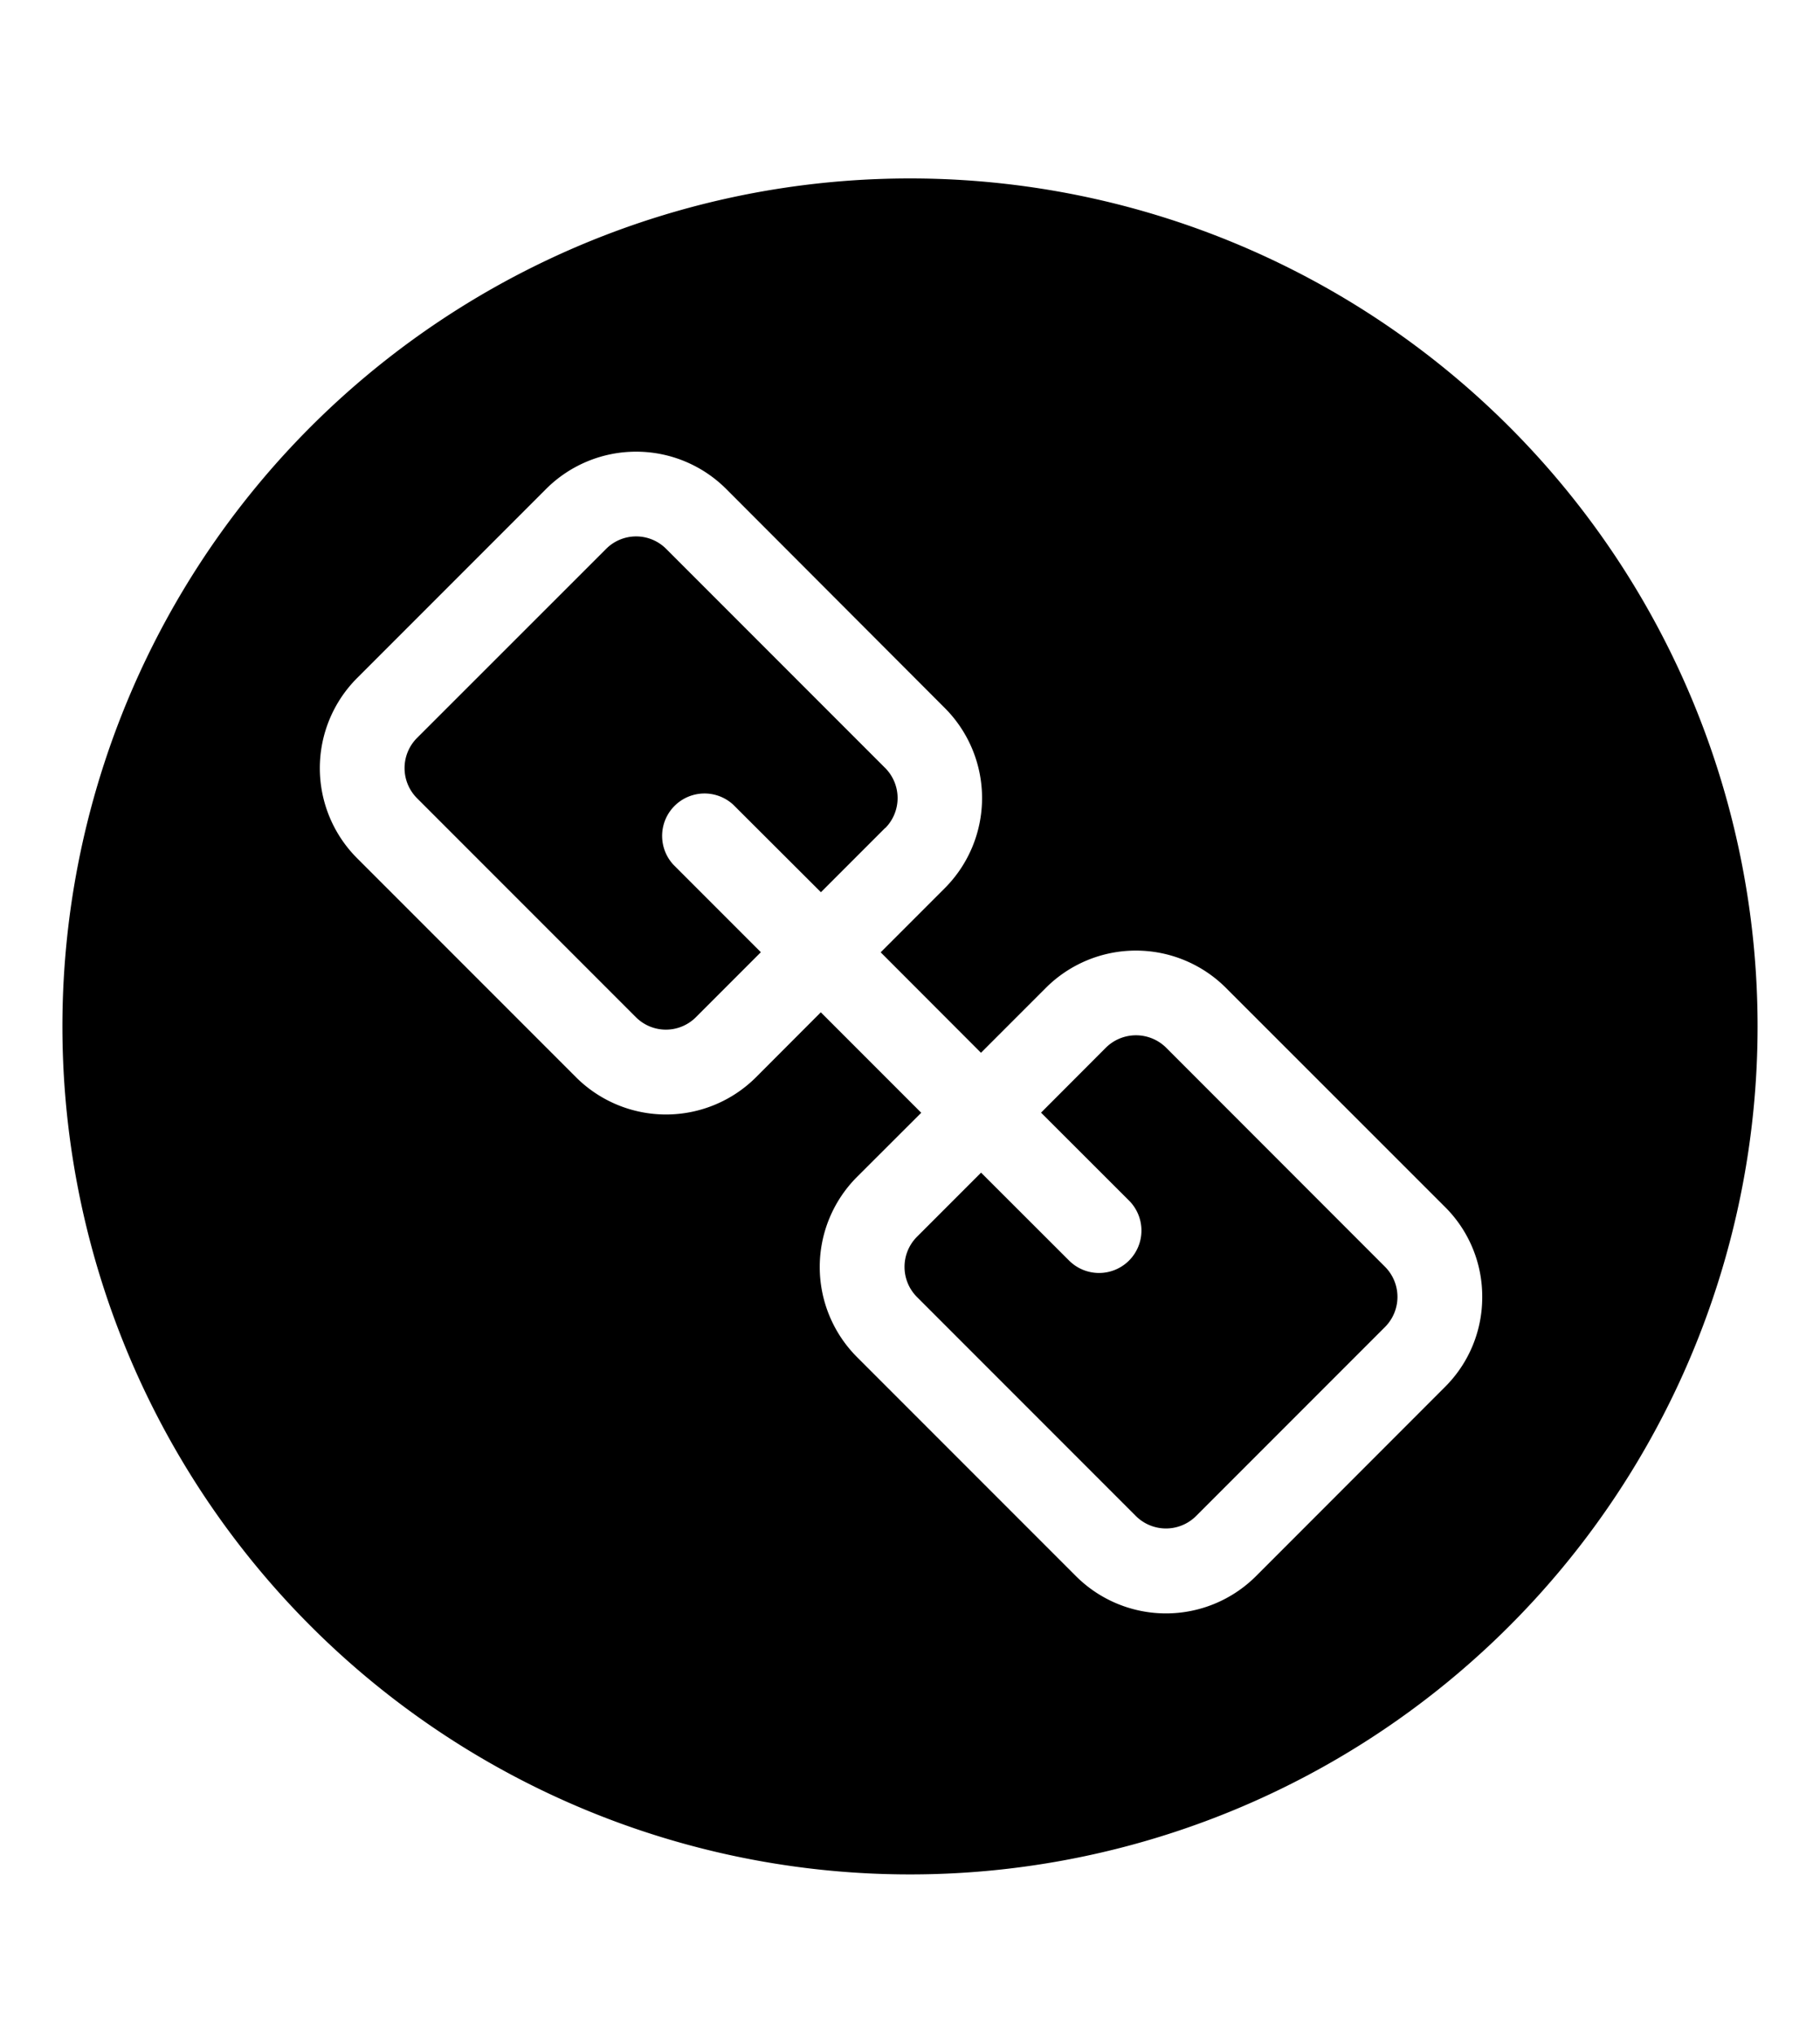 <svg xmlns="http://www.w3.org/2000/svg" class="cf-icon-svg cf-icon-svg__link-round" viewBox="0 0 17 19"><path d="M16.417 9.583A7.917 7.917 0 1 1 8.5 1.666a7.917 7.917 0 0 1 7.917 7.917zm-2.572 2.526a1.178 1.178 0 0 0-.347-.84L11.45 9.222a1.19 1.19 0 0 0-1.68 0l-.607.607-.937-.938.6-.6a1.19 1.19 0 0 0 0-1.68L6.782 4.564a1.19 1.19 0 0 0-1.68 0L3.334 6.332a1.19 1.19 0 0 0 0 1.679l2.047 2.047a1.19 1.19 0 0 0 1.68 0l.606-.607.938.938-.601.6a1.19 1.19 0 0 0 0 1.68l2.047 2.047a1.19 1.19 0 0 0 1.68 0l1.767-1.768a1.179 1.179 0 0 0 .347-.84zM8.268 7.73l-.6.6-.82-.818a.396.396 0 0 0-.559.56l.818.818-.607.607a.396.396 0 0 1-.56 0L3.894 7.451a.398.398 0 0 1 0-.56l1.768-1.767a.396.396 0 0 1 .56 0l2.047 2.047a.398.398 0 0 1 0 .56zm4.67 4.098a.398.398 0 0 1 0 .56l-1.767 1.767a.398.398 0 0 1-.56 0l-2.047-2.047a.398.398 0 0 1 0-.56l.6-.6.819.818a.396.396 0 1 0 .56-.56l-.819-.818.607-.608a.4.4 0 0 1 .56 0z"/></svg>